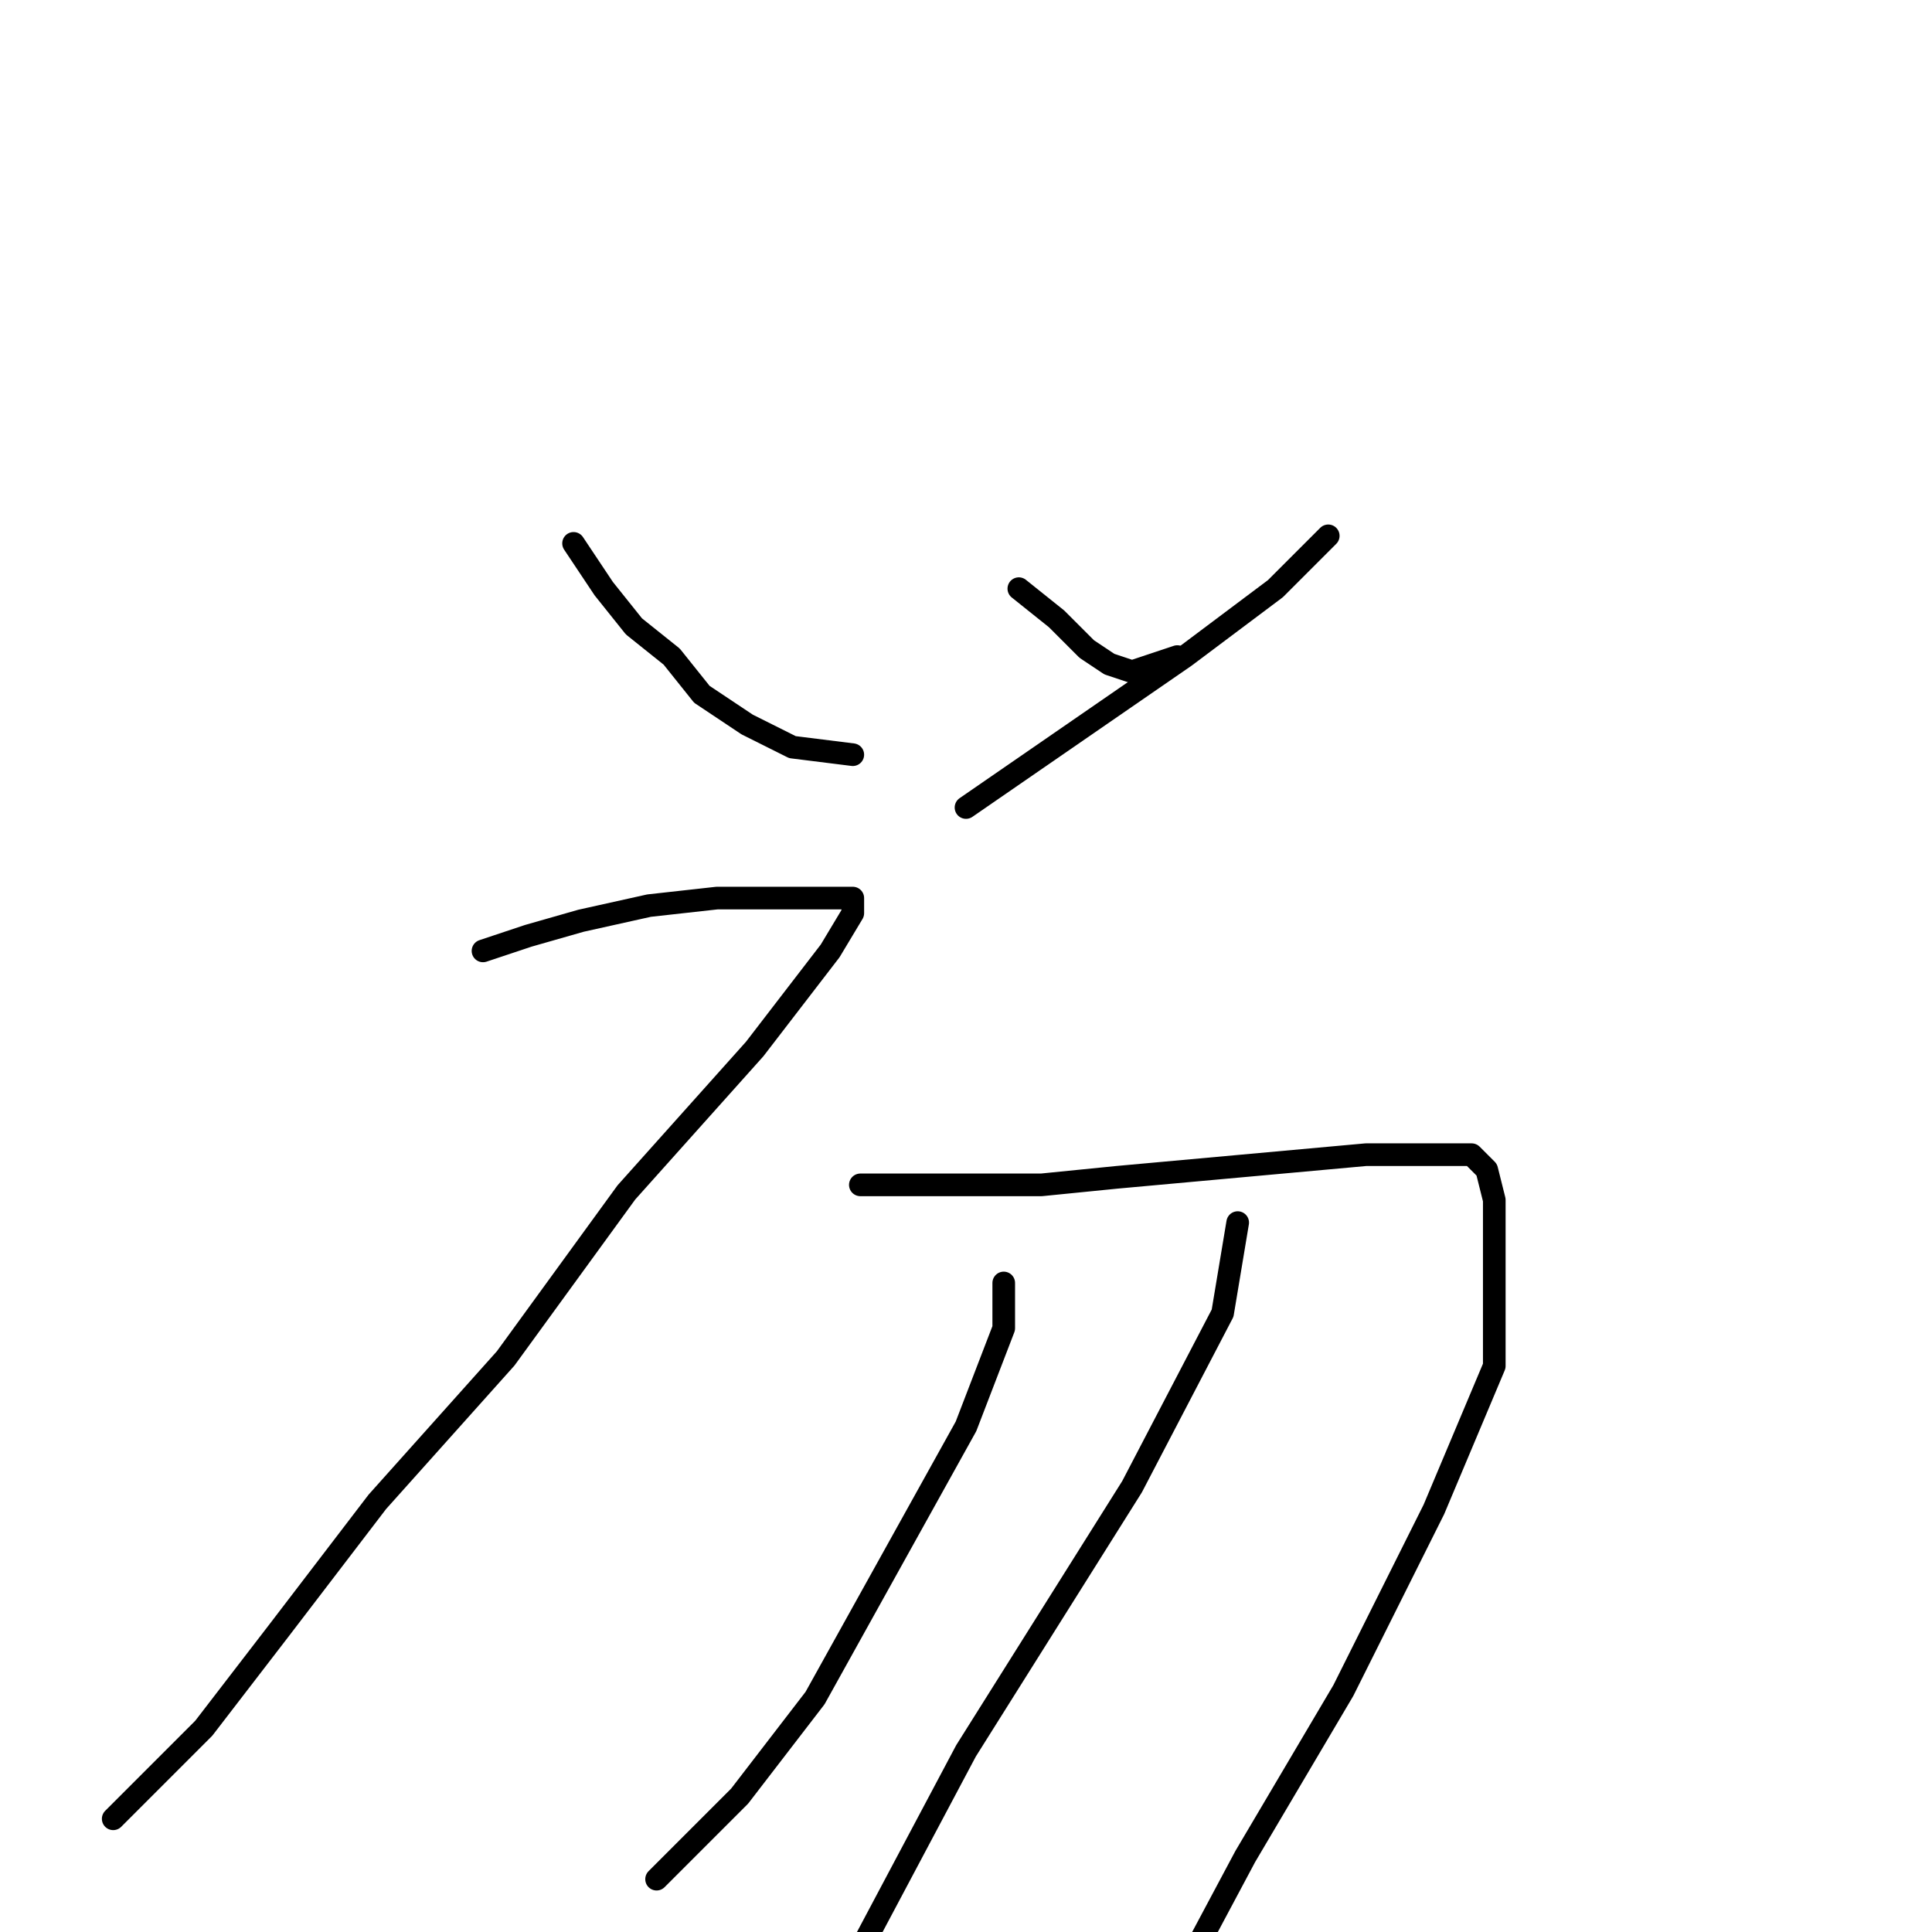 <?xml version="1.0" standalone="no"?>
    <svg width="256" height="256" xmlns="http://www.w3.org/2000/svg" version="1.1">
    <polyline stroke="black" stroke-width="3" stroke-linecap="round" fill="transparent" stroke-linejoin="round" points="76 72 80 78 84 83 89 87 93 92 99 96 105 99 113 100 113 100 " />
        <polyline stroke="black" stroke-width="3" stroke-linecap="round" fill="transparent" stroke-linejoin="round" points="135 78 140 82 144 86 147 88 150 89 156 87 156 87 " />
        <polyline stroke="black" stroke-width="3" stroke-linecap="round" fill="transparent" stroke-linejoin="round" points="176 71 169 78 157 87 128 107 128 107 " />
        <polyline stroke="black" stroke-width="3" stroke-linecap="round" fill="transparent" stroke-linejoin="round" points="64 126 70 124 77 122 86 120 95 119 102 119 108 119 111 119 113 119 113 121 110 126 100 139 83 158 67 180 50 199 37 216 27 229 15 241 15 241 " />
        <polyline stroke="black" stroke-width="3" stroke-linecap="round" fill="transparent" stroke-linejoin="round" points="114 157 119 157 128 157 138 157 148 156 159 155 170 154 181 153 186 153 192 153 195 153 197 155 198 159 198 168 198 181 190 200 178 224 165 246 157 261 153 270 148 275 148 275 " />
        <polyline stroke="black" stroke-width="3" stroke-linecap="round" fill="transparent" stroke-linejoin="round" points="133 170 133 176 128 189 118 207 108 225 98 238 87 249 87 249 " />
        <polyline stroke="black" stroke-width="3" stroke-linecap="round" fill="transparent" stroke-linejoin="round" points="164 162 162 174 150 197 128 232 111 264 111 264 " />
        </svg>